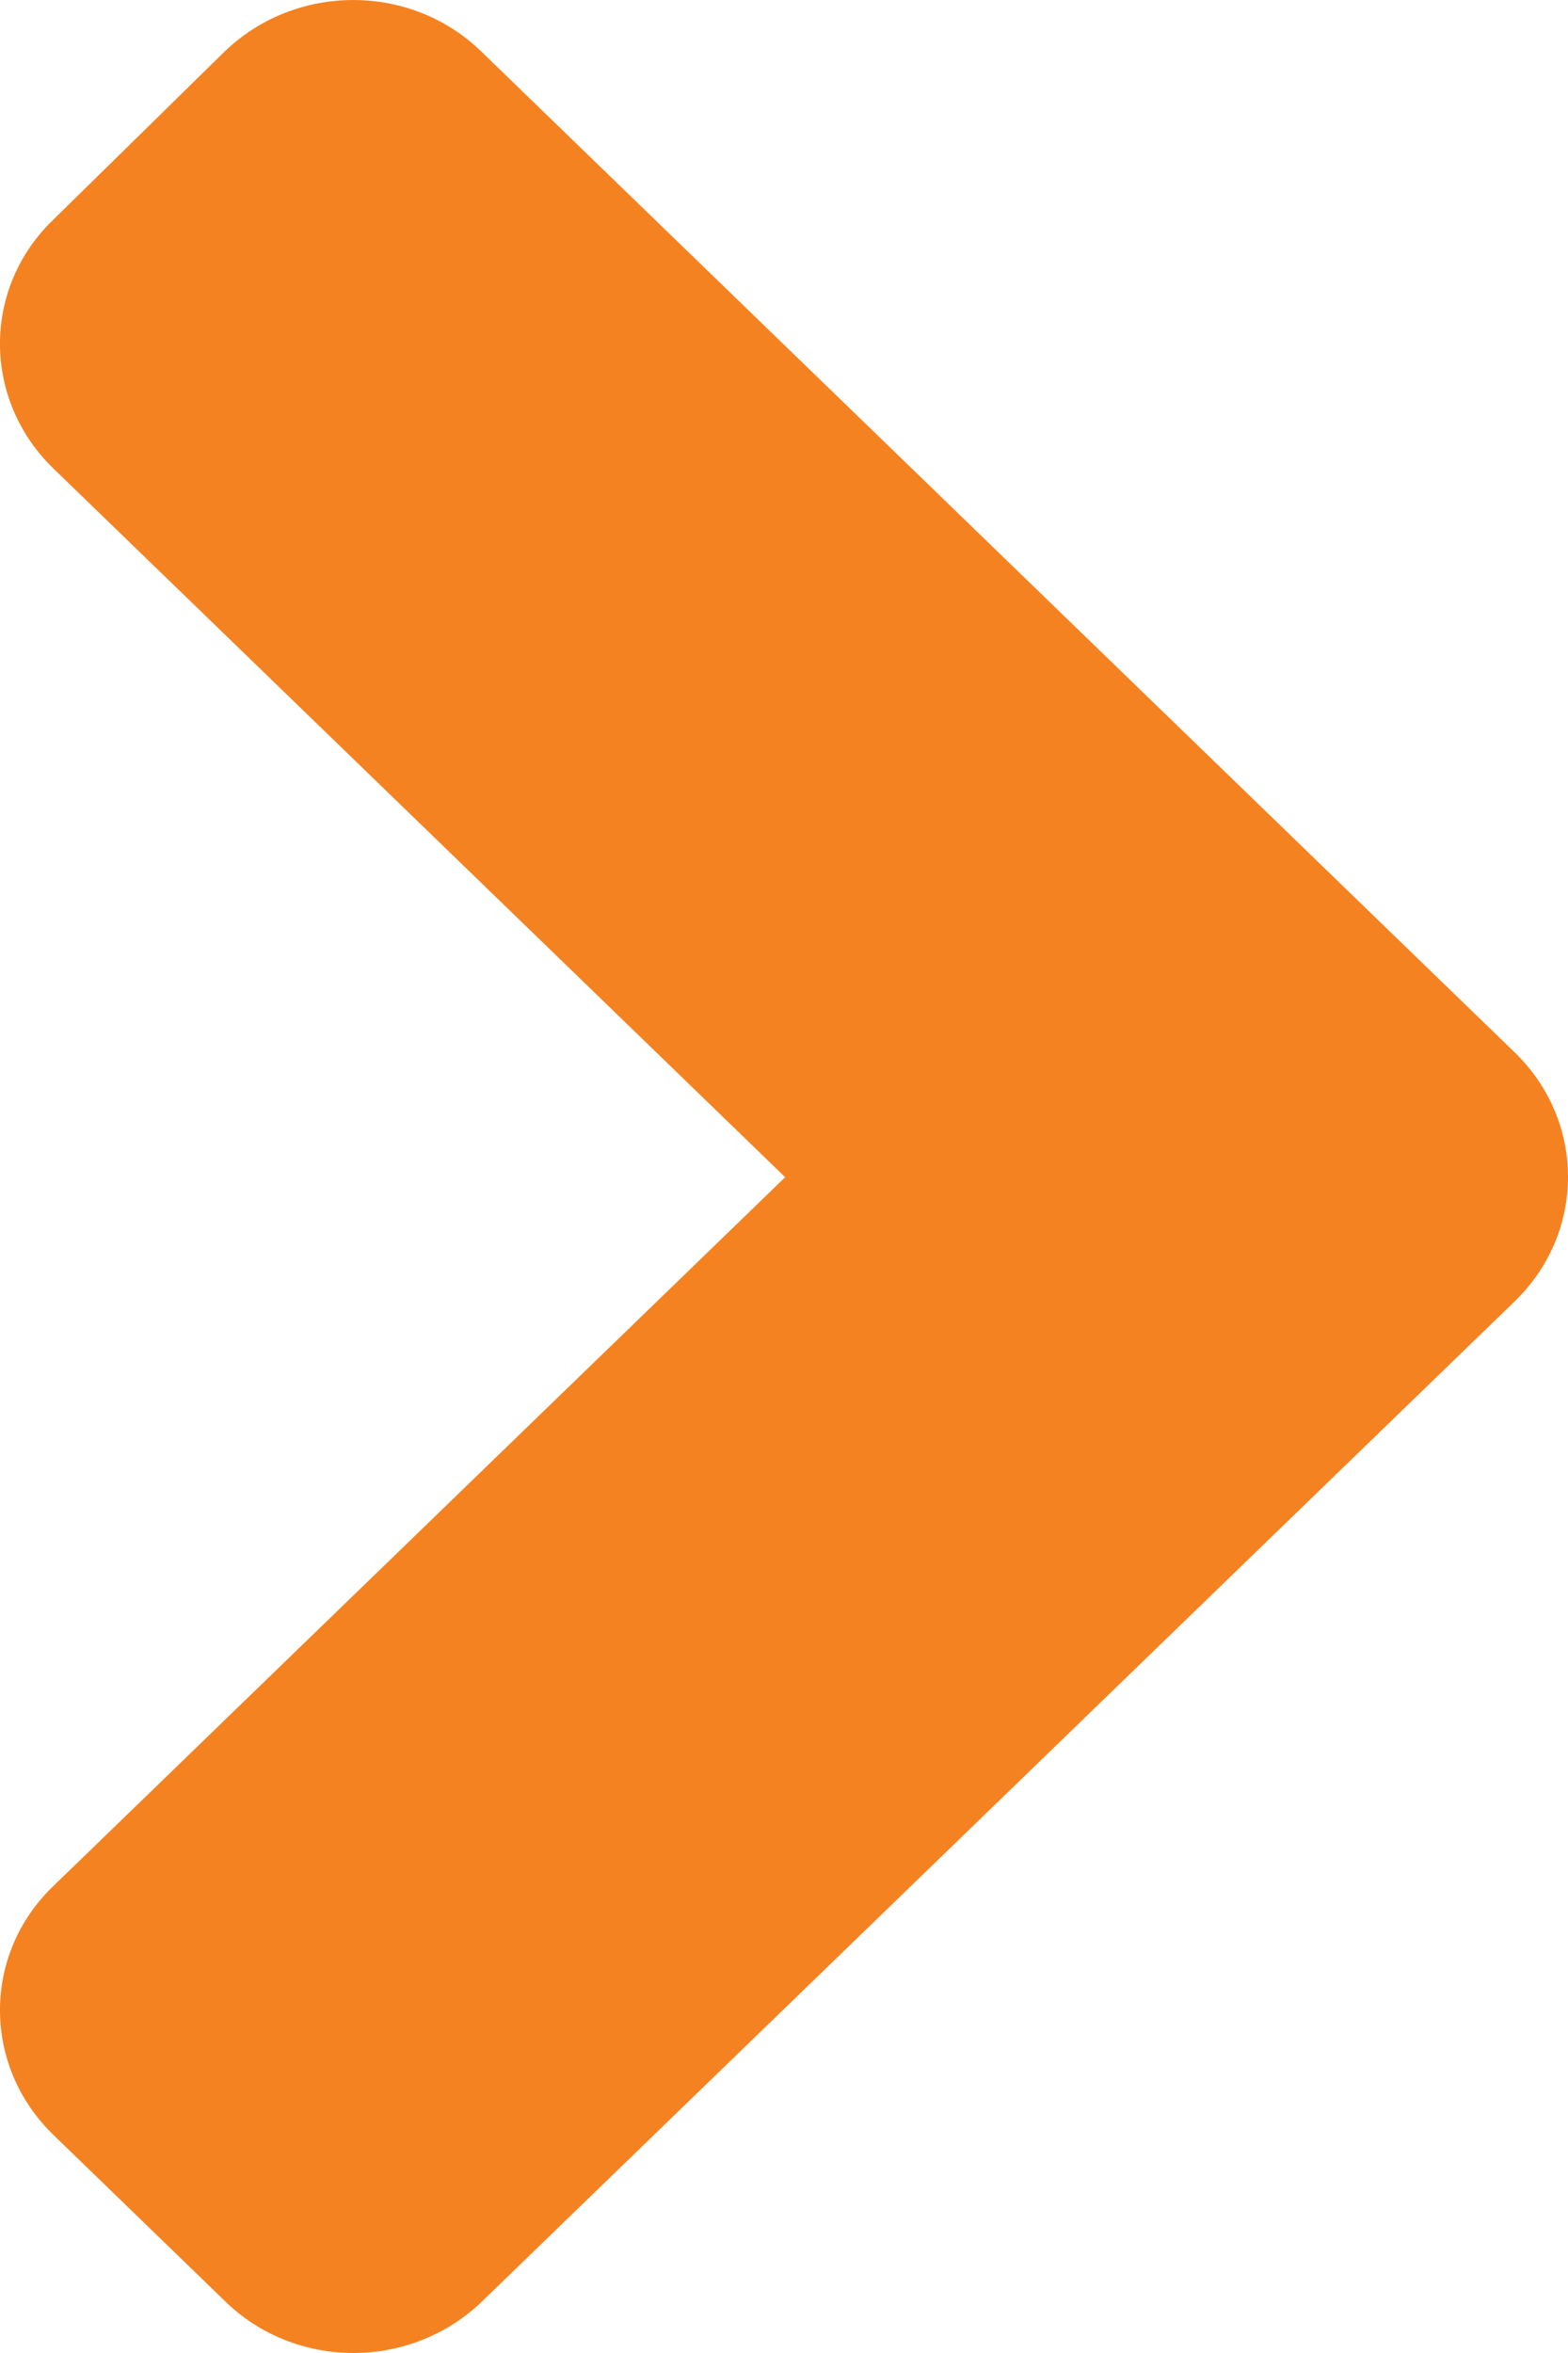 <svg width="20" height="30" viewBox="0 0 20 30" fill="none" xmlns="http://www.w3.org/2000/svg">
<path d="M19.319 16.593L6.152 29.339C5.242 30.22 3.771 30.22 2.87 29.339L0.683 27.221C-0.228 26.34 -0.228 24.916 0.683 24.044L10.015 15.009L0.683 5.975C-0.228 5.094 -0.228 3.669 0.683 2.798L2.861 0.661C3.771 -0.22 5.242 -0.22 6.143 0.661L19.309 13.407C20.229 14.288 20.229 15.712 19.319 16.593Z" fill="#F58220"/>
</svg>
